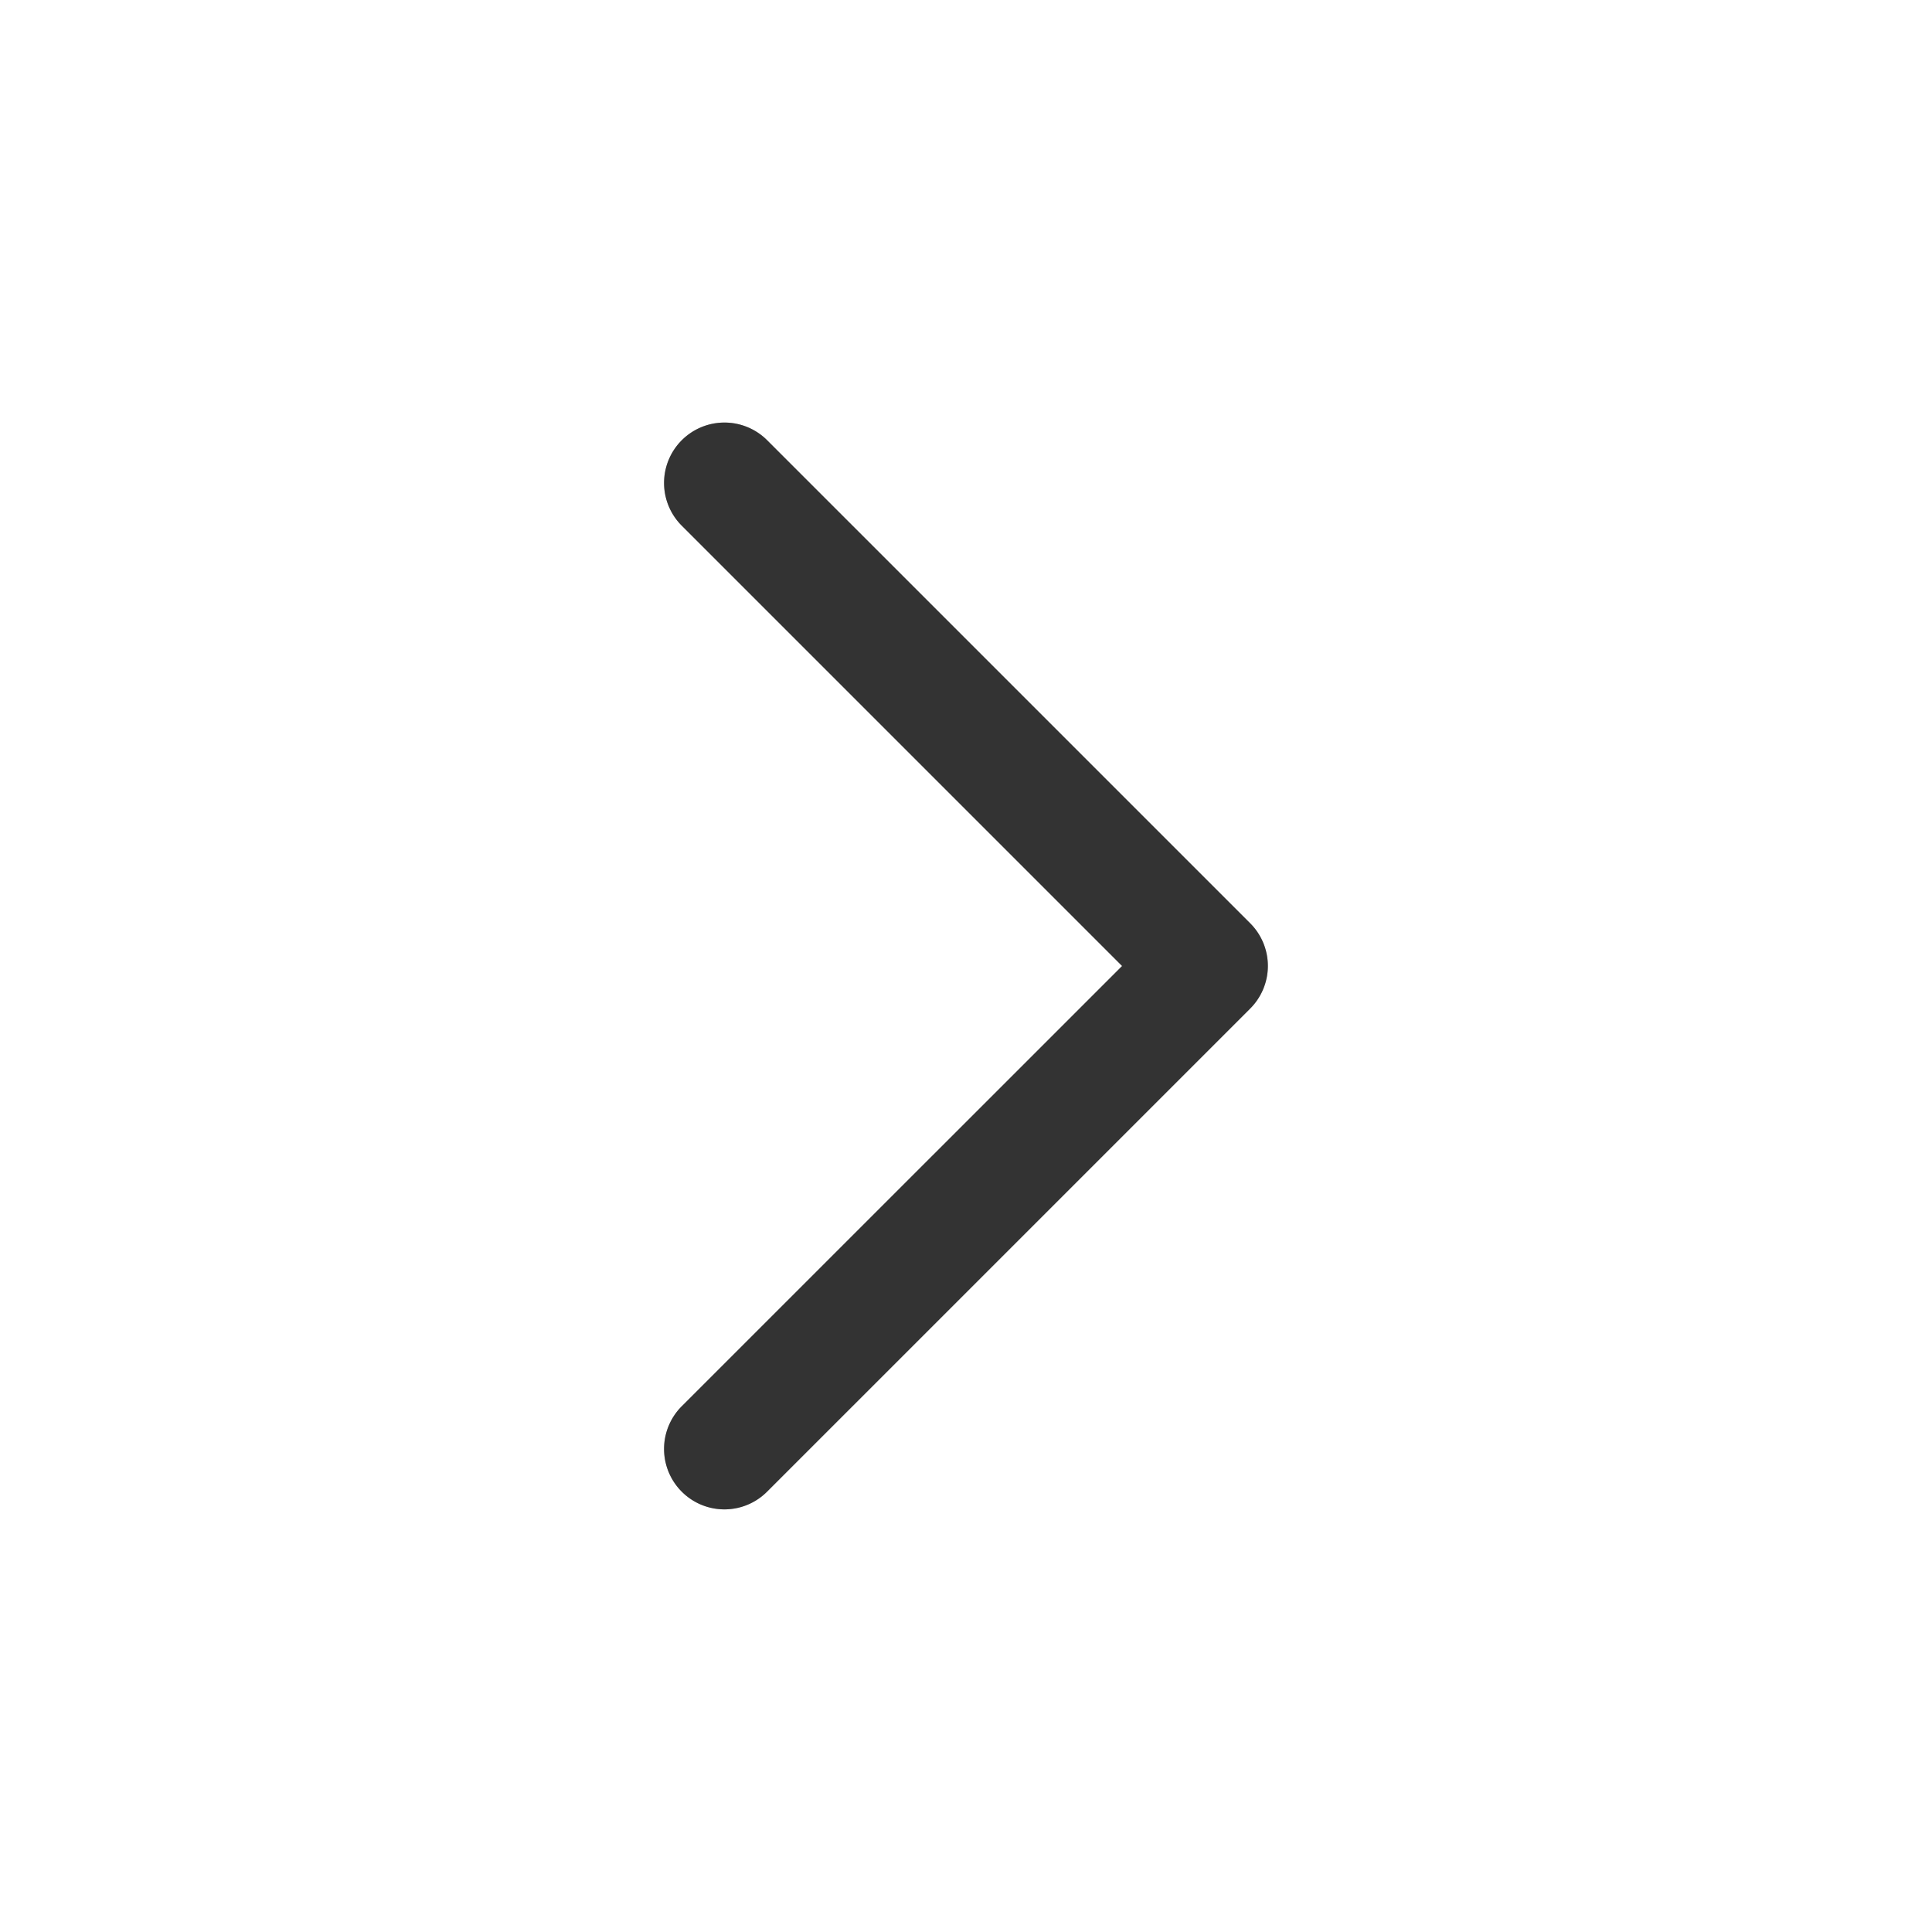 <svg xmlns="http://www.w3.org/2000/svg" xmlns:xlink="http://www.w3.org/1999/xlink" width="24" height="24" viewBox="0 0 24 24"><defs><style>.a{fill:none;}.b{clip-path:url(#a);}.c{fill:#ffacac;opacity:0;}.d{fill:#bbb;}.e{fill:#333;}</style><clipPath id="a"><rect class="a" width="24" height="24"/></clipPath></defs><g class="b"><g transform="translate(-302 -538)"><g transform="translate(302 538)"><rect class="c" width="24" height="24"/><path class="d" d="M672.6-3545.65a.748.748,0,0,1-.53-.22.75.75,0,0,1,0-1.061l5.47-5.469-5.47-5.47a.75.75,0,0,1,0-1.061.75.75,0,0,1,1.061,0l6,6a.75.75,0,0,1,.22.53.75.75,0,0,1-.22.53l-6,6A.748.748,0,0,1,672.6-3545.65Z" transform="translate(-663.601 3564.4)"/><path class="e" d="M672.6-3545.65a.748.748,0,0,1-.53-.22.75.75,0,0,1,0-1.061l5.47-5.469-5.47-5.47a.75.75,0,0,1,0-1.061.75.75,0,0,1,1.061,0l6,6a.75.75,0,0,1,.22.53.75.75,0,0,1-.22.53l-6,6A.748.748,0,0,1,672.6-3545.65Z" transform="translate(-663.601 3564.4)"/></g></g></g></svg>